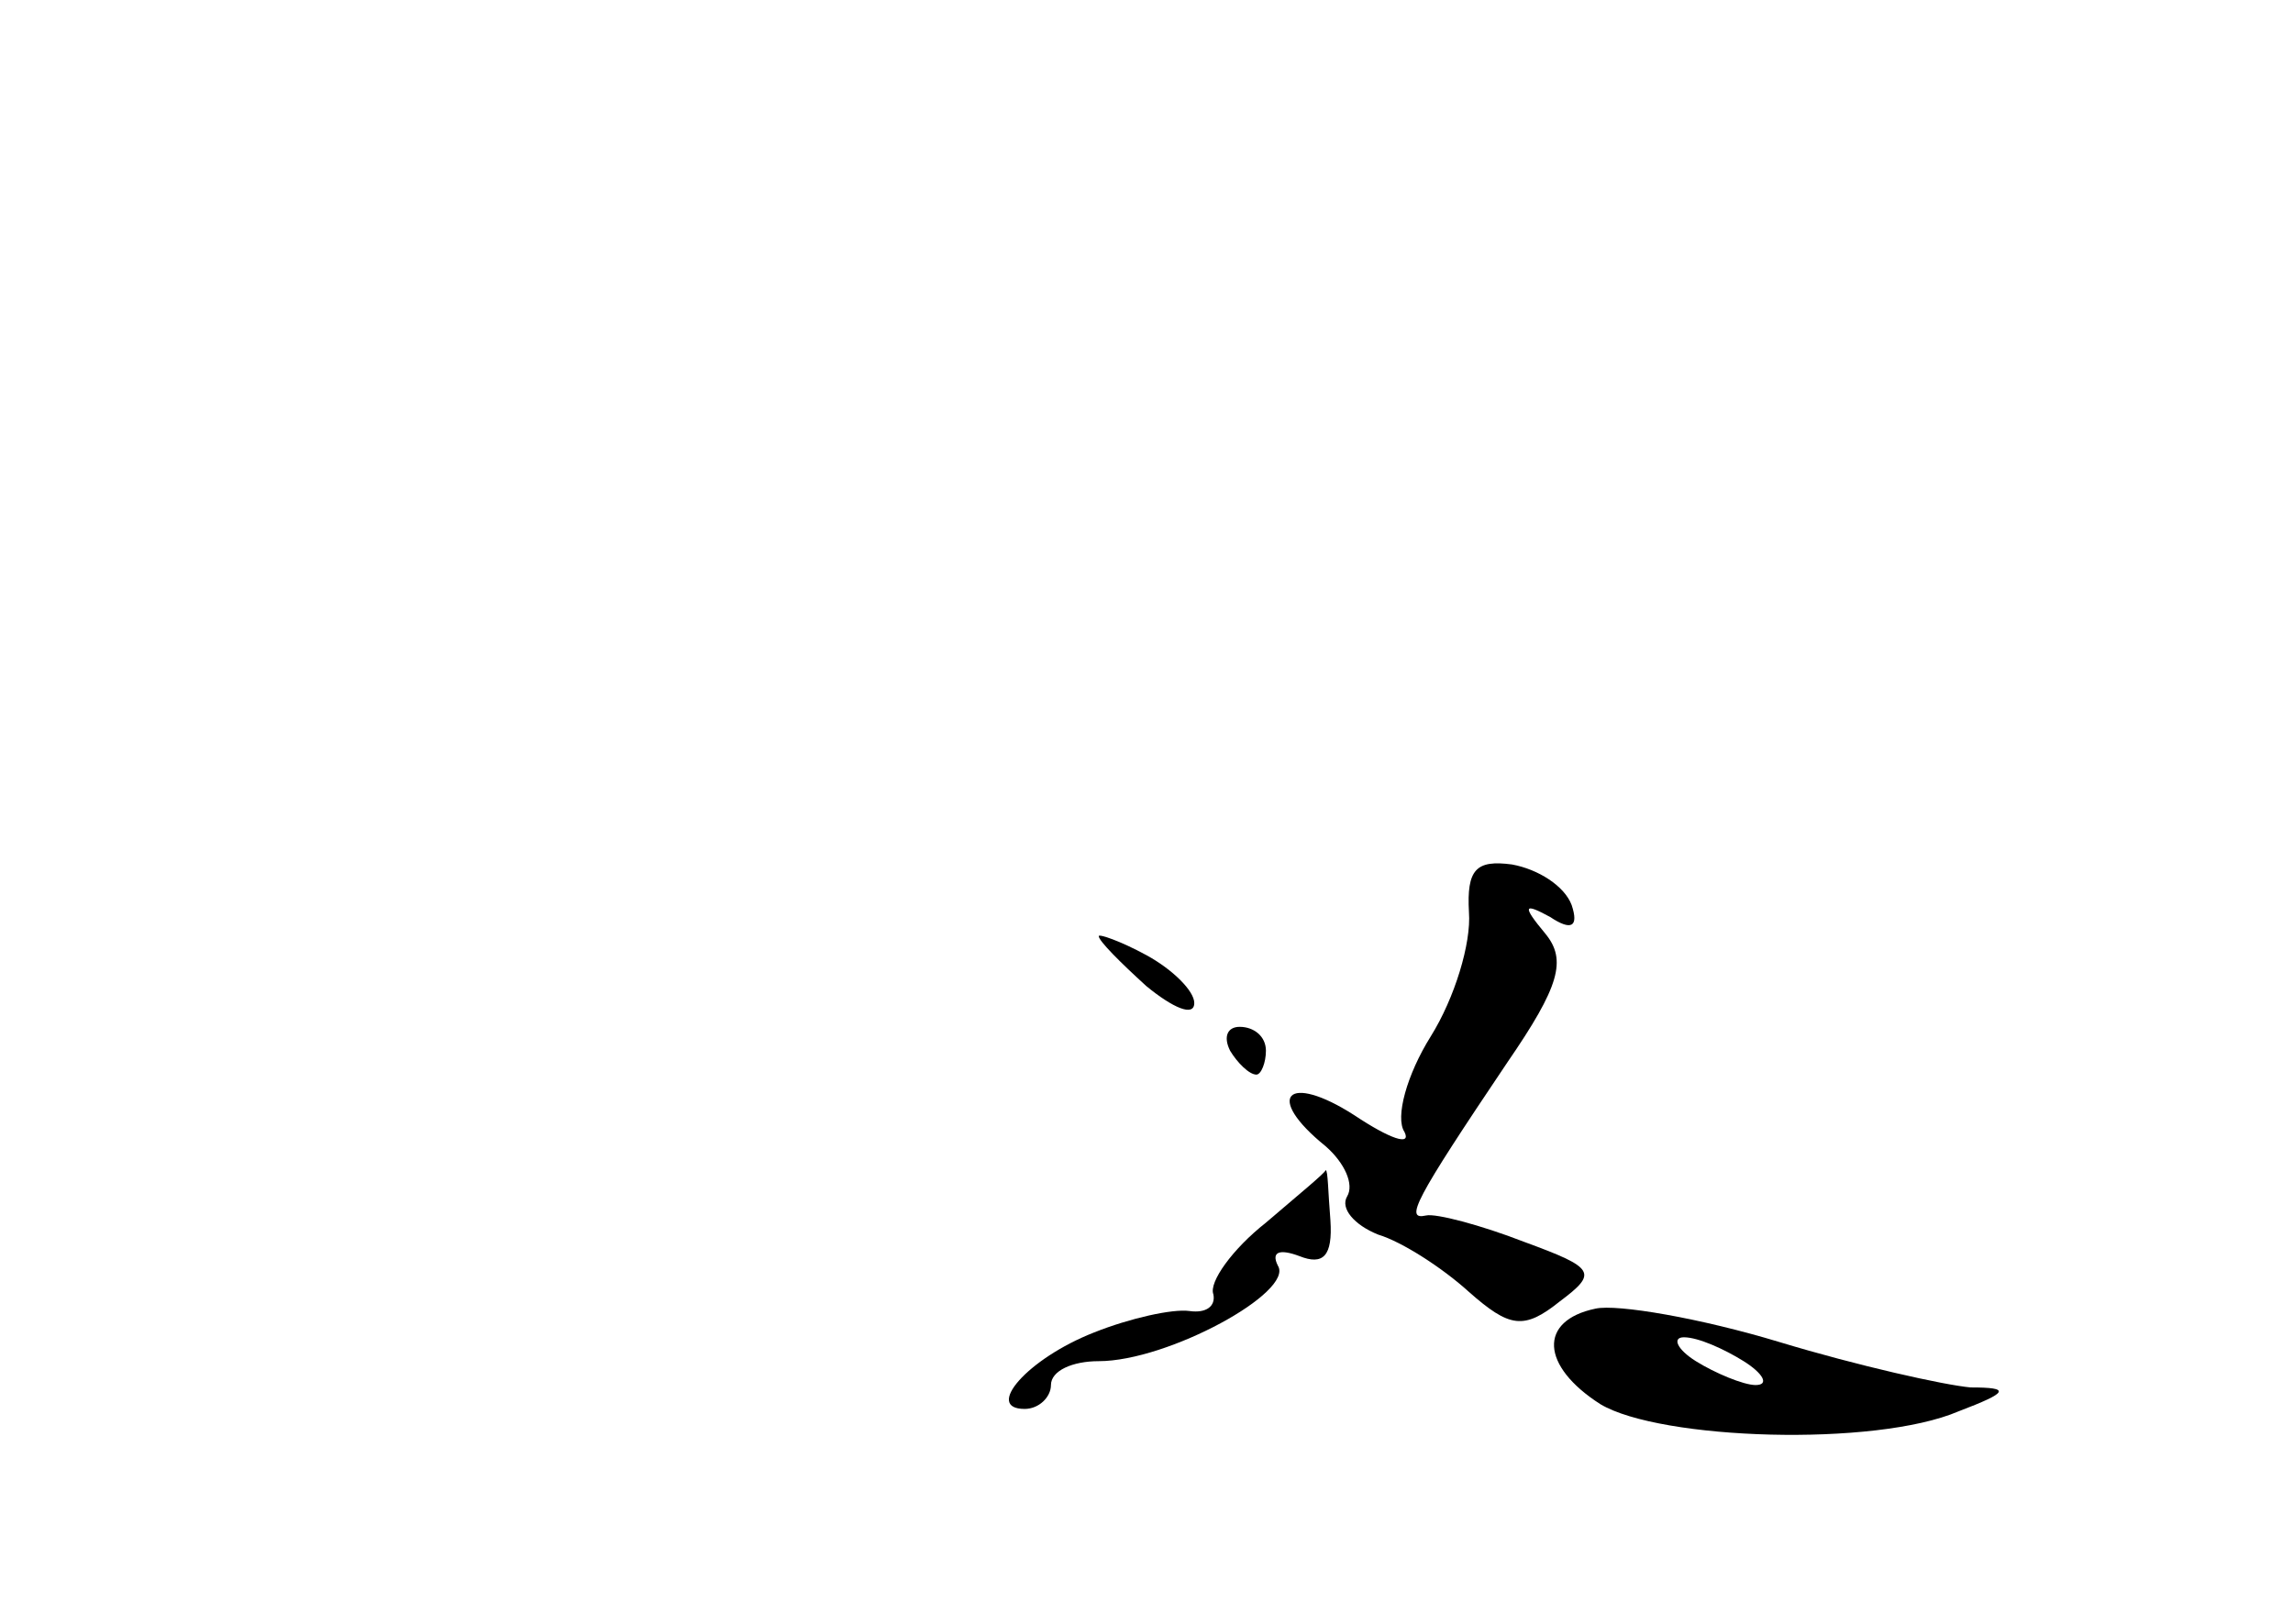 <?xml version="1.0" standalone="no"?>
<!DOCTYPE svg PUBLIC "-//W3C//DTD SVG 20010904//EN"
 "http://www.w3.org/TR/2001/REC-SVG-20010904/DTD/svg10.dtd">
<svg version="1.0" xmlns="http://www.w3.org/2000/svg"
 width="96pt" height="68pt" viewBox="0 0 96 68"
 preserveAspectRatio="xMidYMid meet">
<g transform="translate(0,68) scale(0.1,-0.1)"
fill="#000000" stroke="none">
<path d="M615 298 c1 -13 -6 -36 -16 -52 -10 -16 -15 -34 -11 -40 3 -6 -6 -3
-21 7 -28 18 -38 8 -12 -13 8 -7 12 -16 9 -21 -3 -5 3 -12 13 -16 10 -3 27
-14 38 -24 17 -15 23 -16 38 -4 16 12 15 14 -15 25 -18 7 -37 12 -41 11 -9 -2
-5 6 34 64 22 32 25 43 16 54 -10 12 -9 13 2 7 9 -6 12 -4 9 5 -3 8 -14 15
-25 17 -15 2 -19 -2 -18 -20z"/>
<path d="M460 288 c0 -2 9 -11 20 -21 11 -9 20 -13 20 -7 0 5 -9 14 -20 20
-11 6 -20 9 -20 8z"/>
<path d="M515 240 c3 -5 8 -10 11 -10 2 0 4 5 4 10 0 6 -5 10 -11 10 -5 0 -7
-4 -4 -10z"/>
<path d="M530 168 c-14 -11 -24 -25 -22 -30 1 -5 -3 -8 -10 -7 -7 1 -25 -3
-40 -9 -28 -11 -46 -32 -29 -32 6 0 11 5 11 10 0 6 9 10 20 10 29 0 82 29 75
40 -3 6 1 7 9 4 10 -4 14 0 13 15 -1 12 -1 21 -2 21 0 -1 -11 -10 -25 -22z"/>
<path d="M668 132 c-24 -5 -23 -24 2 -40 25 -15 115 -18 150 -3 21 8 22 10 5
10 -11 1 -47 9 -80 19 -33 10 -68 16 -77 14z m62 -22 c8 -5 11 -10 5 -10 -5 0
-17 5 -25 10 -8 5 -10 10 -5 10 6 0 17 -5 25 -10z"/>
</g>
</svg>
